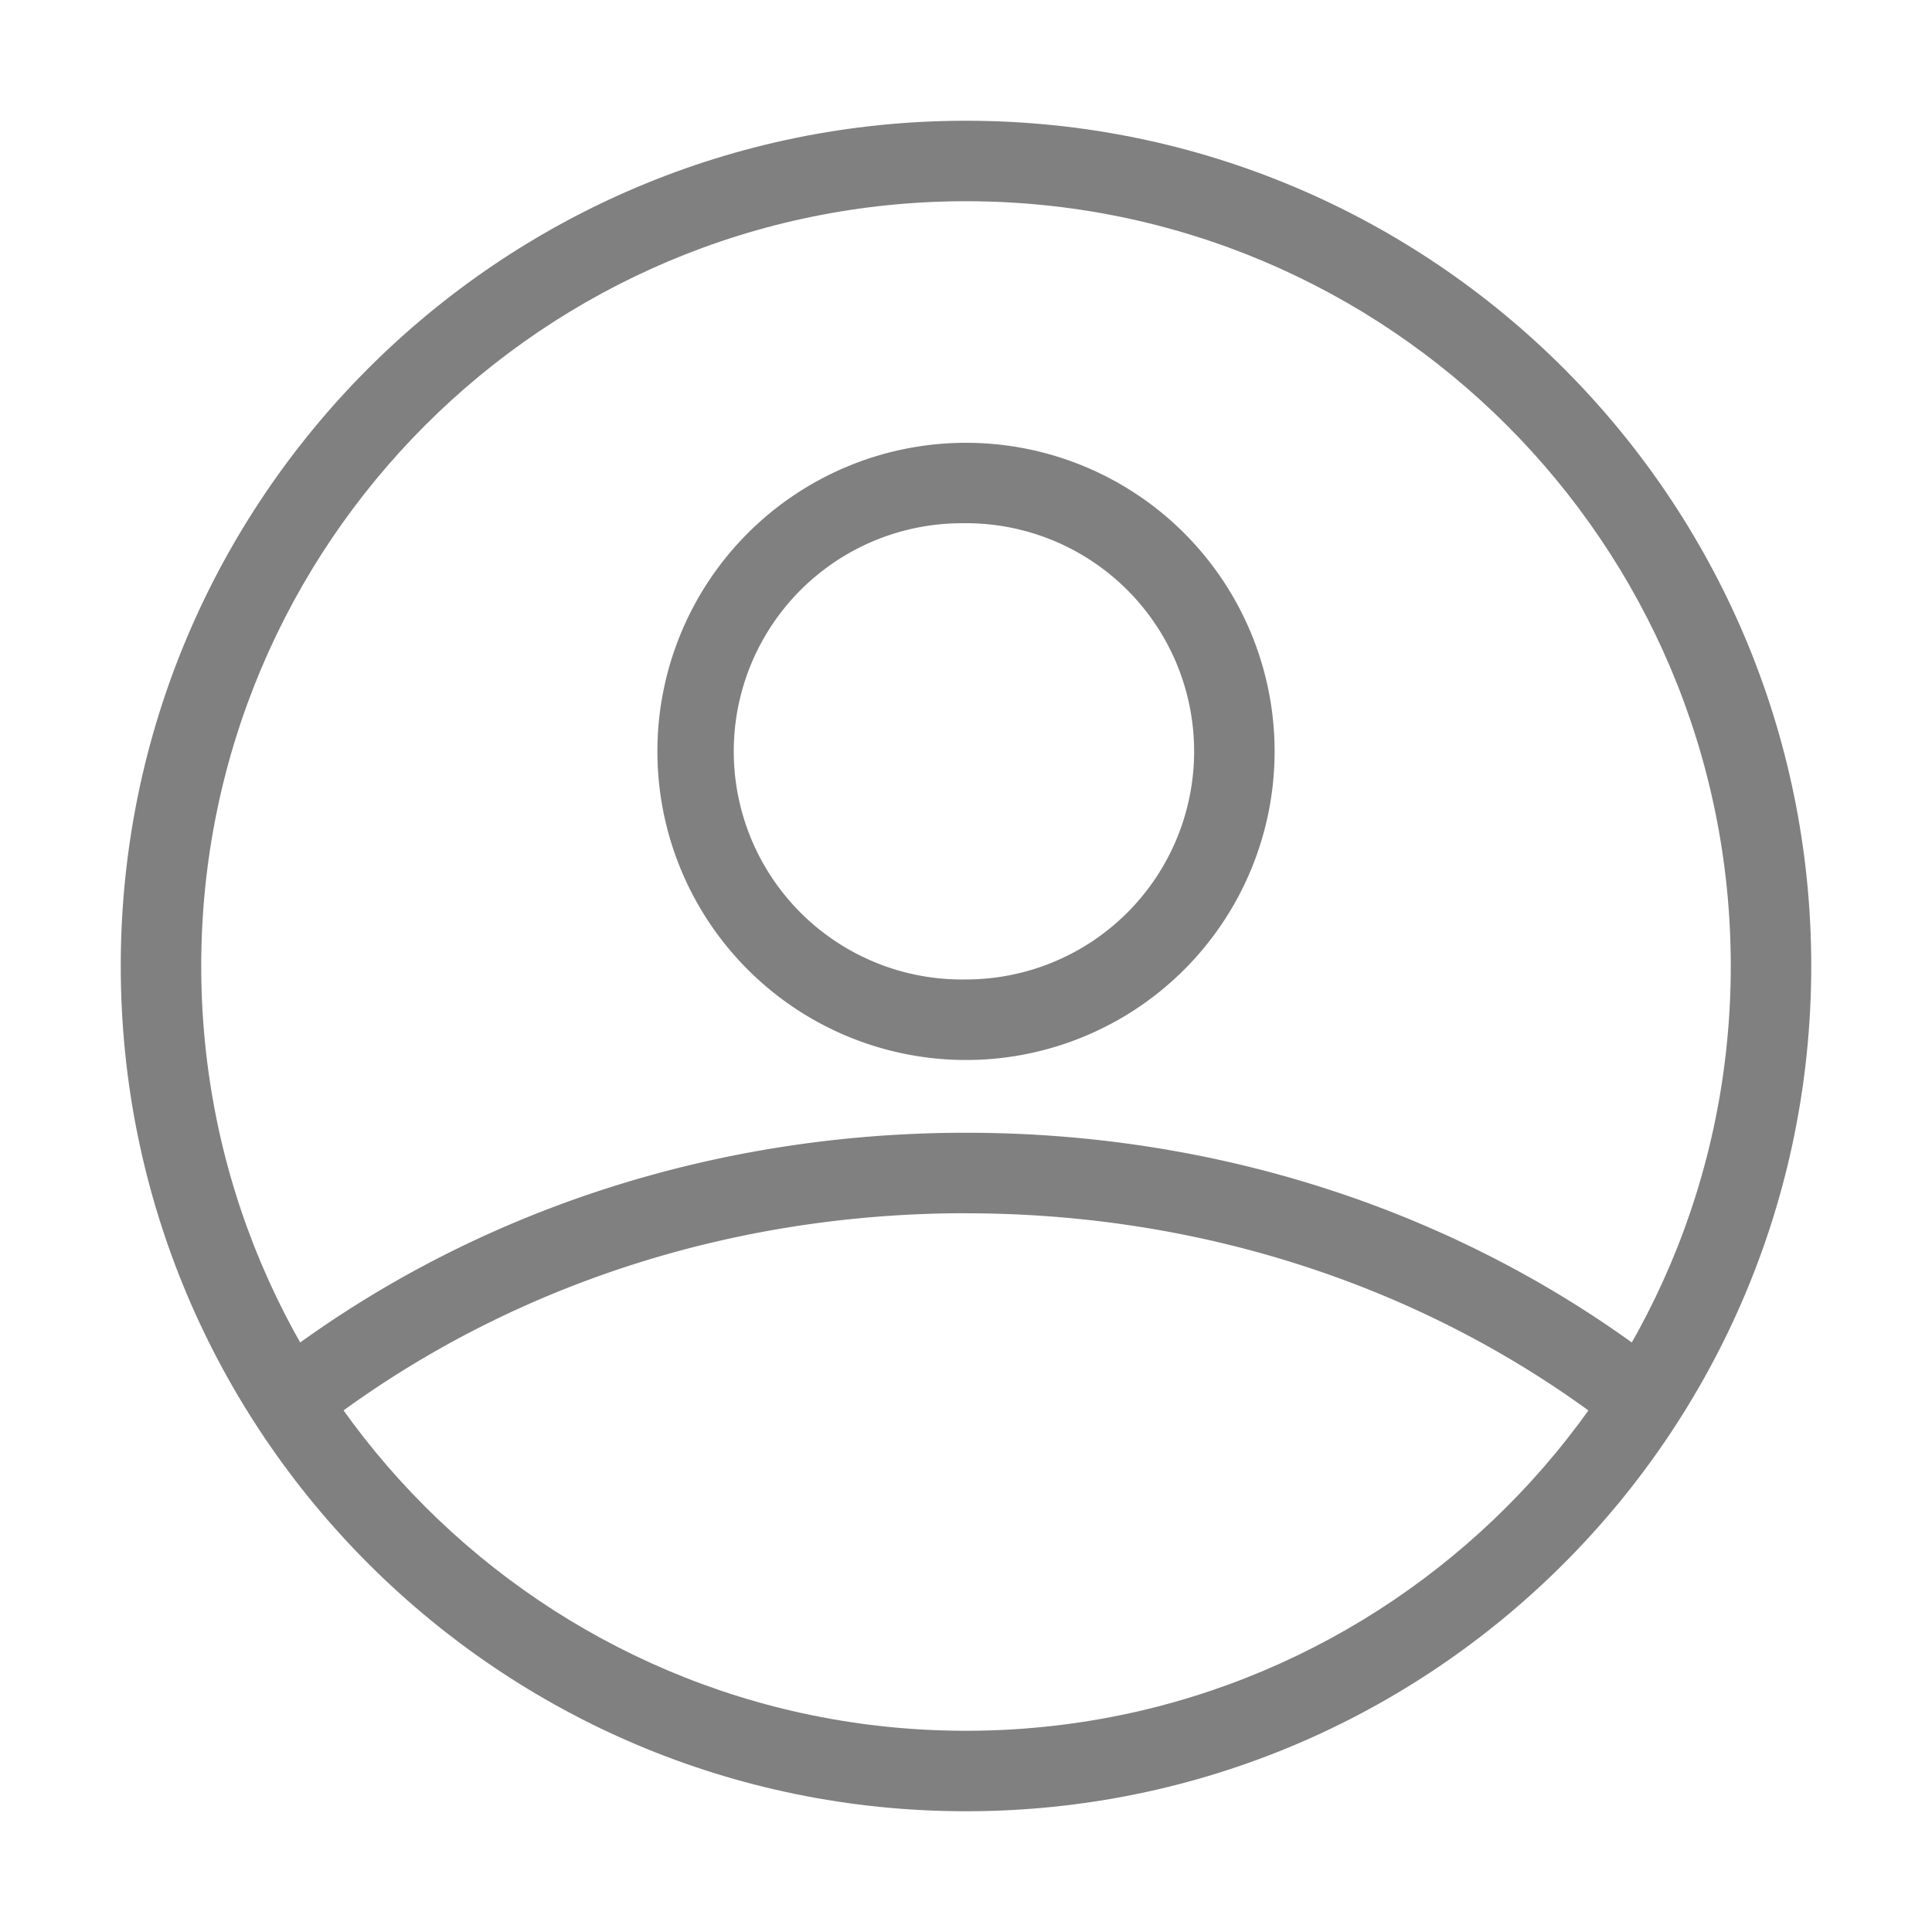 <svg width="26" height="26" fill="none" xmlns="http://www.w3.org/2000/svg"><path fill-rule="evenodd" clip-rule="evenodd" d="M13 2.708C7.316 2.708 2.708 7.316 2.708 13S7.316 23.292 13 23.292 23.292 18.684 23.292 13 18.684 2.708 13 2.708zM1.625 13C1.625 6.718 6.718 1.625 13 1.625S24.375 6.718 24.375 13 19.282 24.375 13 24.375 1.625 19.282 1.625 13z" fill="gray"/><path fill-rule="evenodd" clip-rule="evenodd" d="M13 7.042a3.07 3.07 0 100 6.139 3.07 3.07 0 000-6.14zm-4.153 3.07a4.153 4.153 0 118.306 0 4.153 4.153 0 01-8.306 0zM13 16.327c-3.188 0-6.168.996-8.548 2.78l-.65-.866c2.573-1.93 5.783-2.997 9.198-2.997s6.625 1.067 9.198 2.997l-.65.867c-2.379-1.785-5.36-2.78-8.548-2.78z" fill="gray"/></svg>